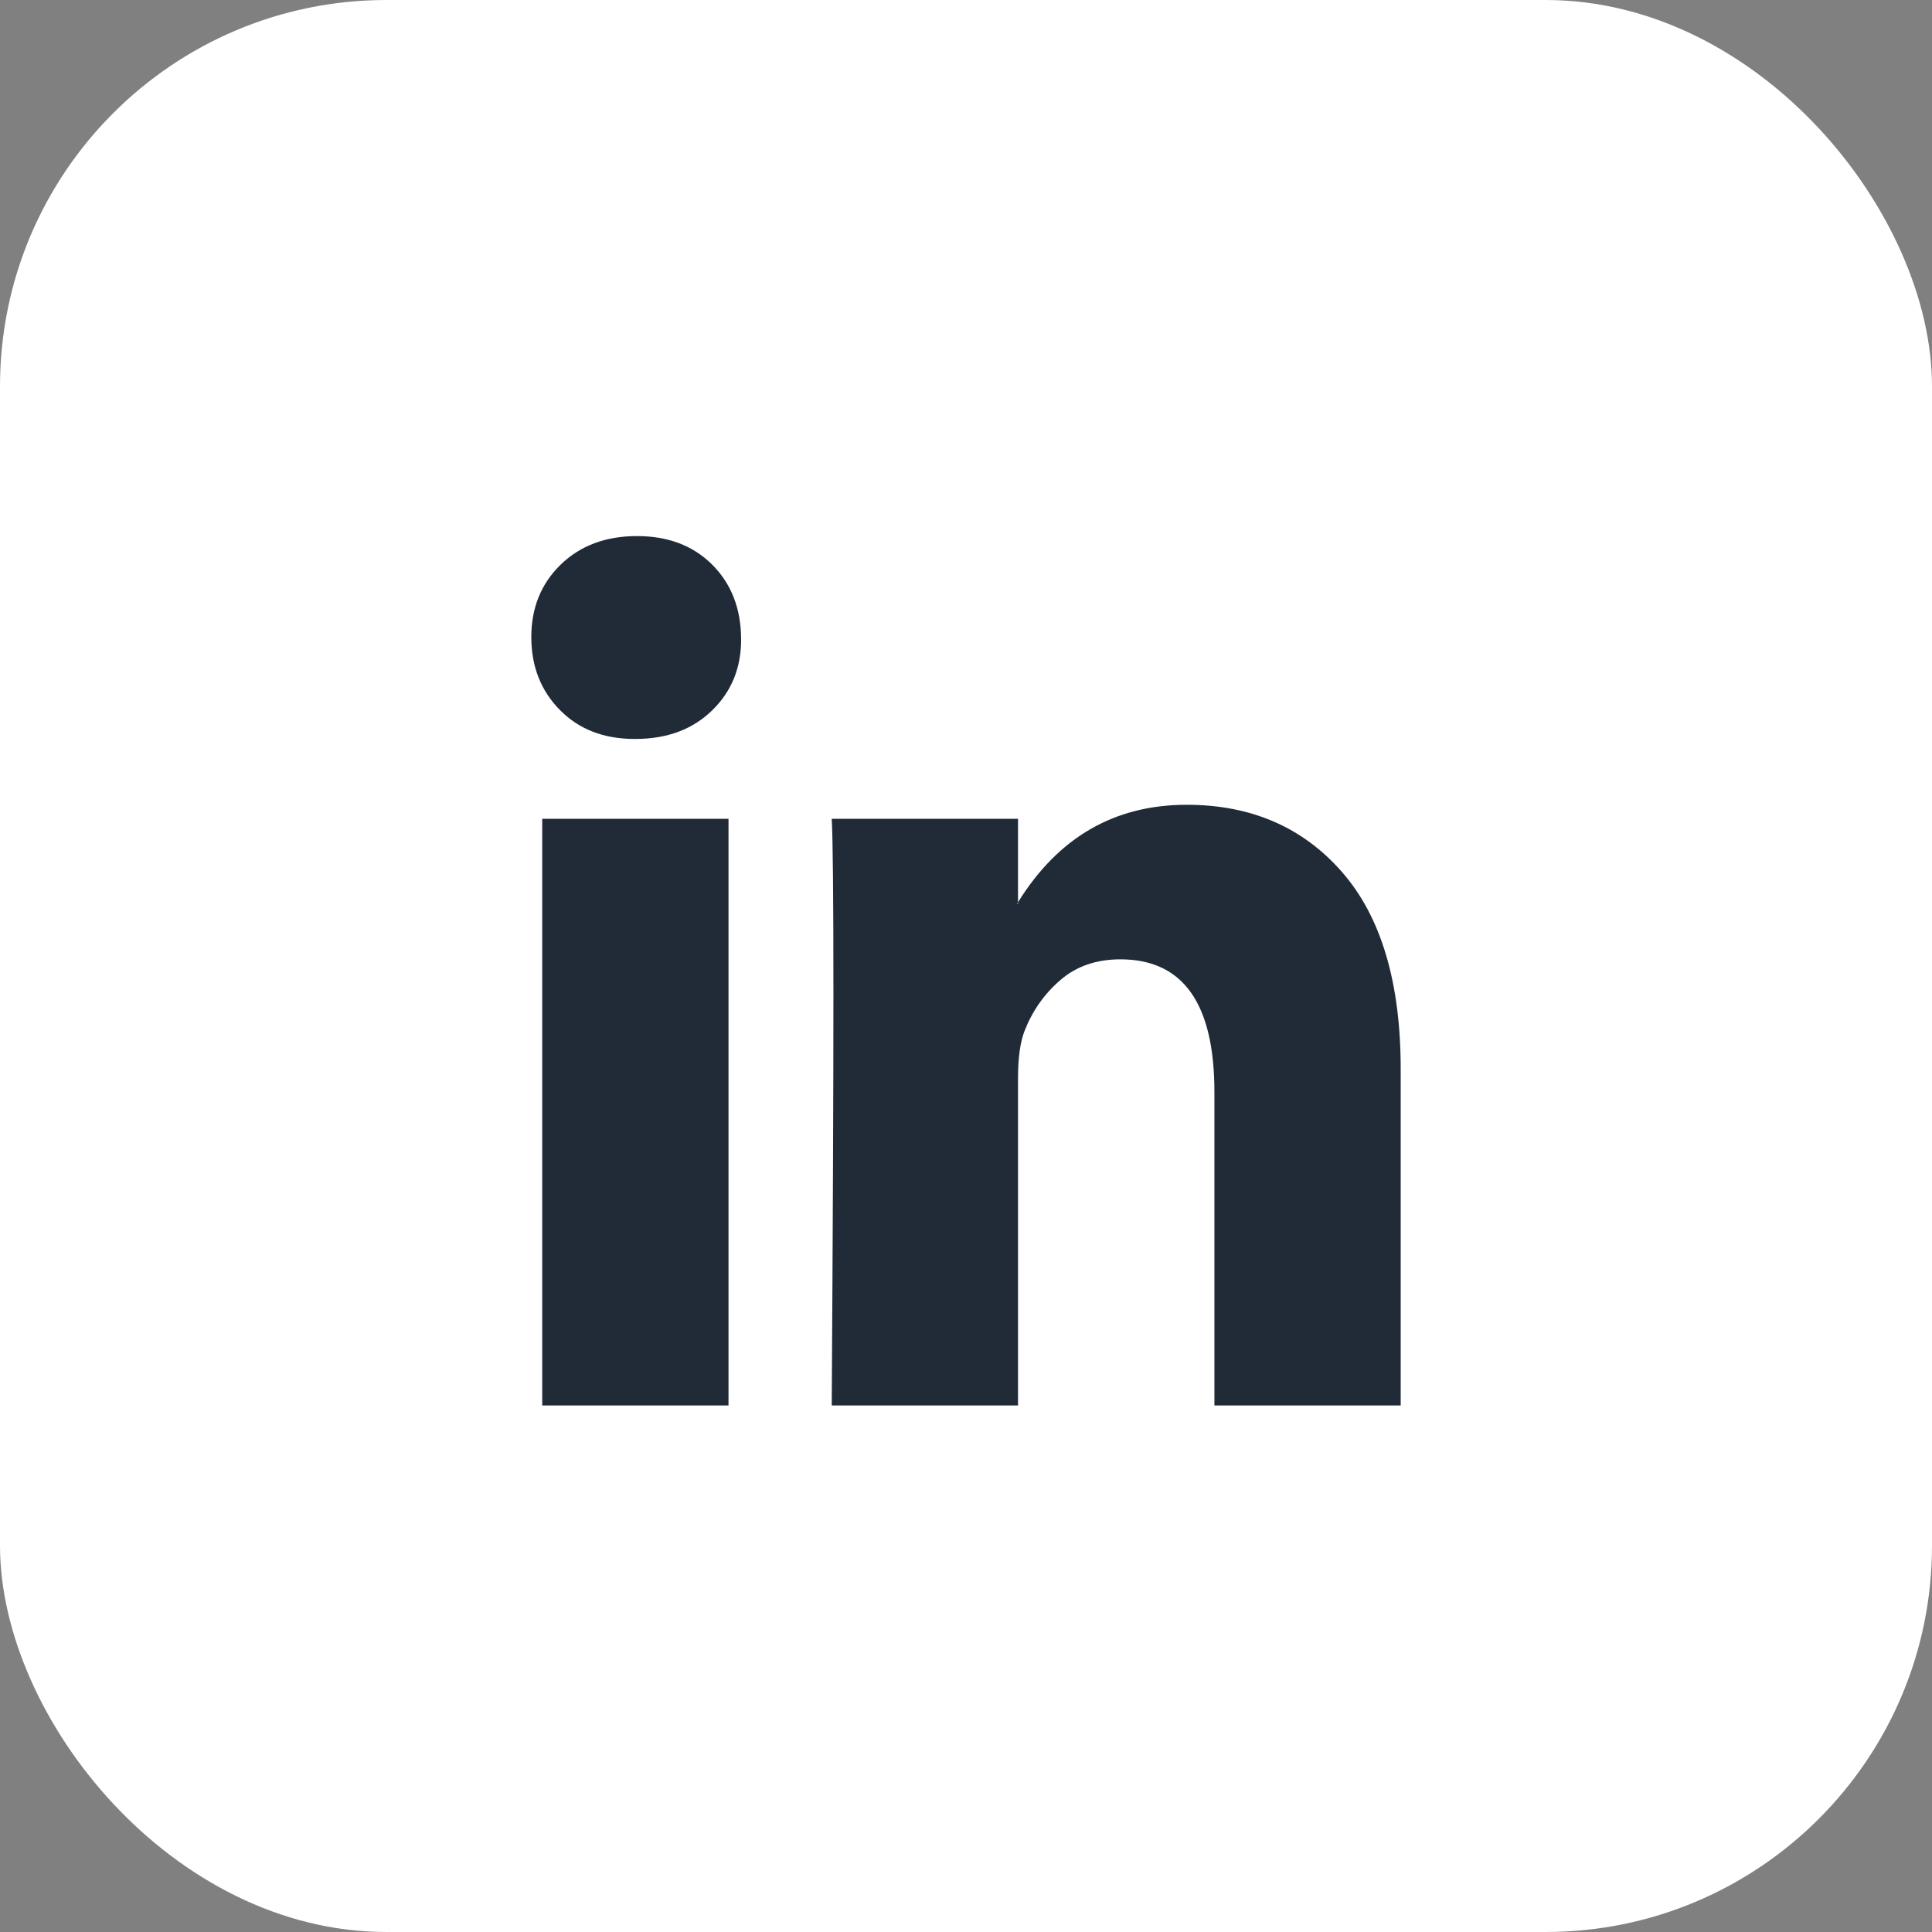<svg width="40" height="40" viewBox="0 0 40 40" fill="none" xmlns="http://www.w3.org/2000/svg">
<rect x="0" y="0" width="40" height="40" fill="#808080" stroke="none"/>
<rect width="40" height="40" rx="8" fill="white"/>
<path d="M11 13.19C11 12.584 11.203 12.084 11.608 11.69C12.014 11.296 12.54 11.099 13.189 11.099C13.826 11.099 14.342 11.293 14.736 11.681C15.141 12.081 15.344 12.602 15.344 13.244C15.344 13.826 15.147 14.311 14.753 14.699C14.348 15.099 13.815 15.299 13.154 15.299H13.137C12.5 15.299 11.985 15.099 11.591 14.699C11.197 14.299 11 13.796 11 13.19ZM11.226 29.099V16.953H15.083V29.099H11.226ZM17.22 29.099H21.077V22.317C21.077 21.893 21.124 21.565 21.216 21.335C21.378 20.923 21.625 20.574 21.955 20.29C22.285 20.005 22.699 19.862 23.197 19.862C24.494 19.862 25.143 20.777 25.143 22.608V29.099H29V22.135C29 20.341 28.595 18.98 27.784 18.053C26.973 17.126 25.901 16.662 24.57 16.662C23.075 16.662 21.911 17.335 21.077 18.68V18.717H21.06L21.077 18.68V16.953H17.22C17.243 17.341 17.255 18.547 17.255 20.571C17.255 22.596 17.243 25.438 17.22 29.099Z" fill="#212B38"/>
</svg>
